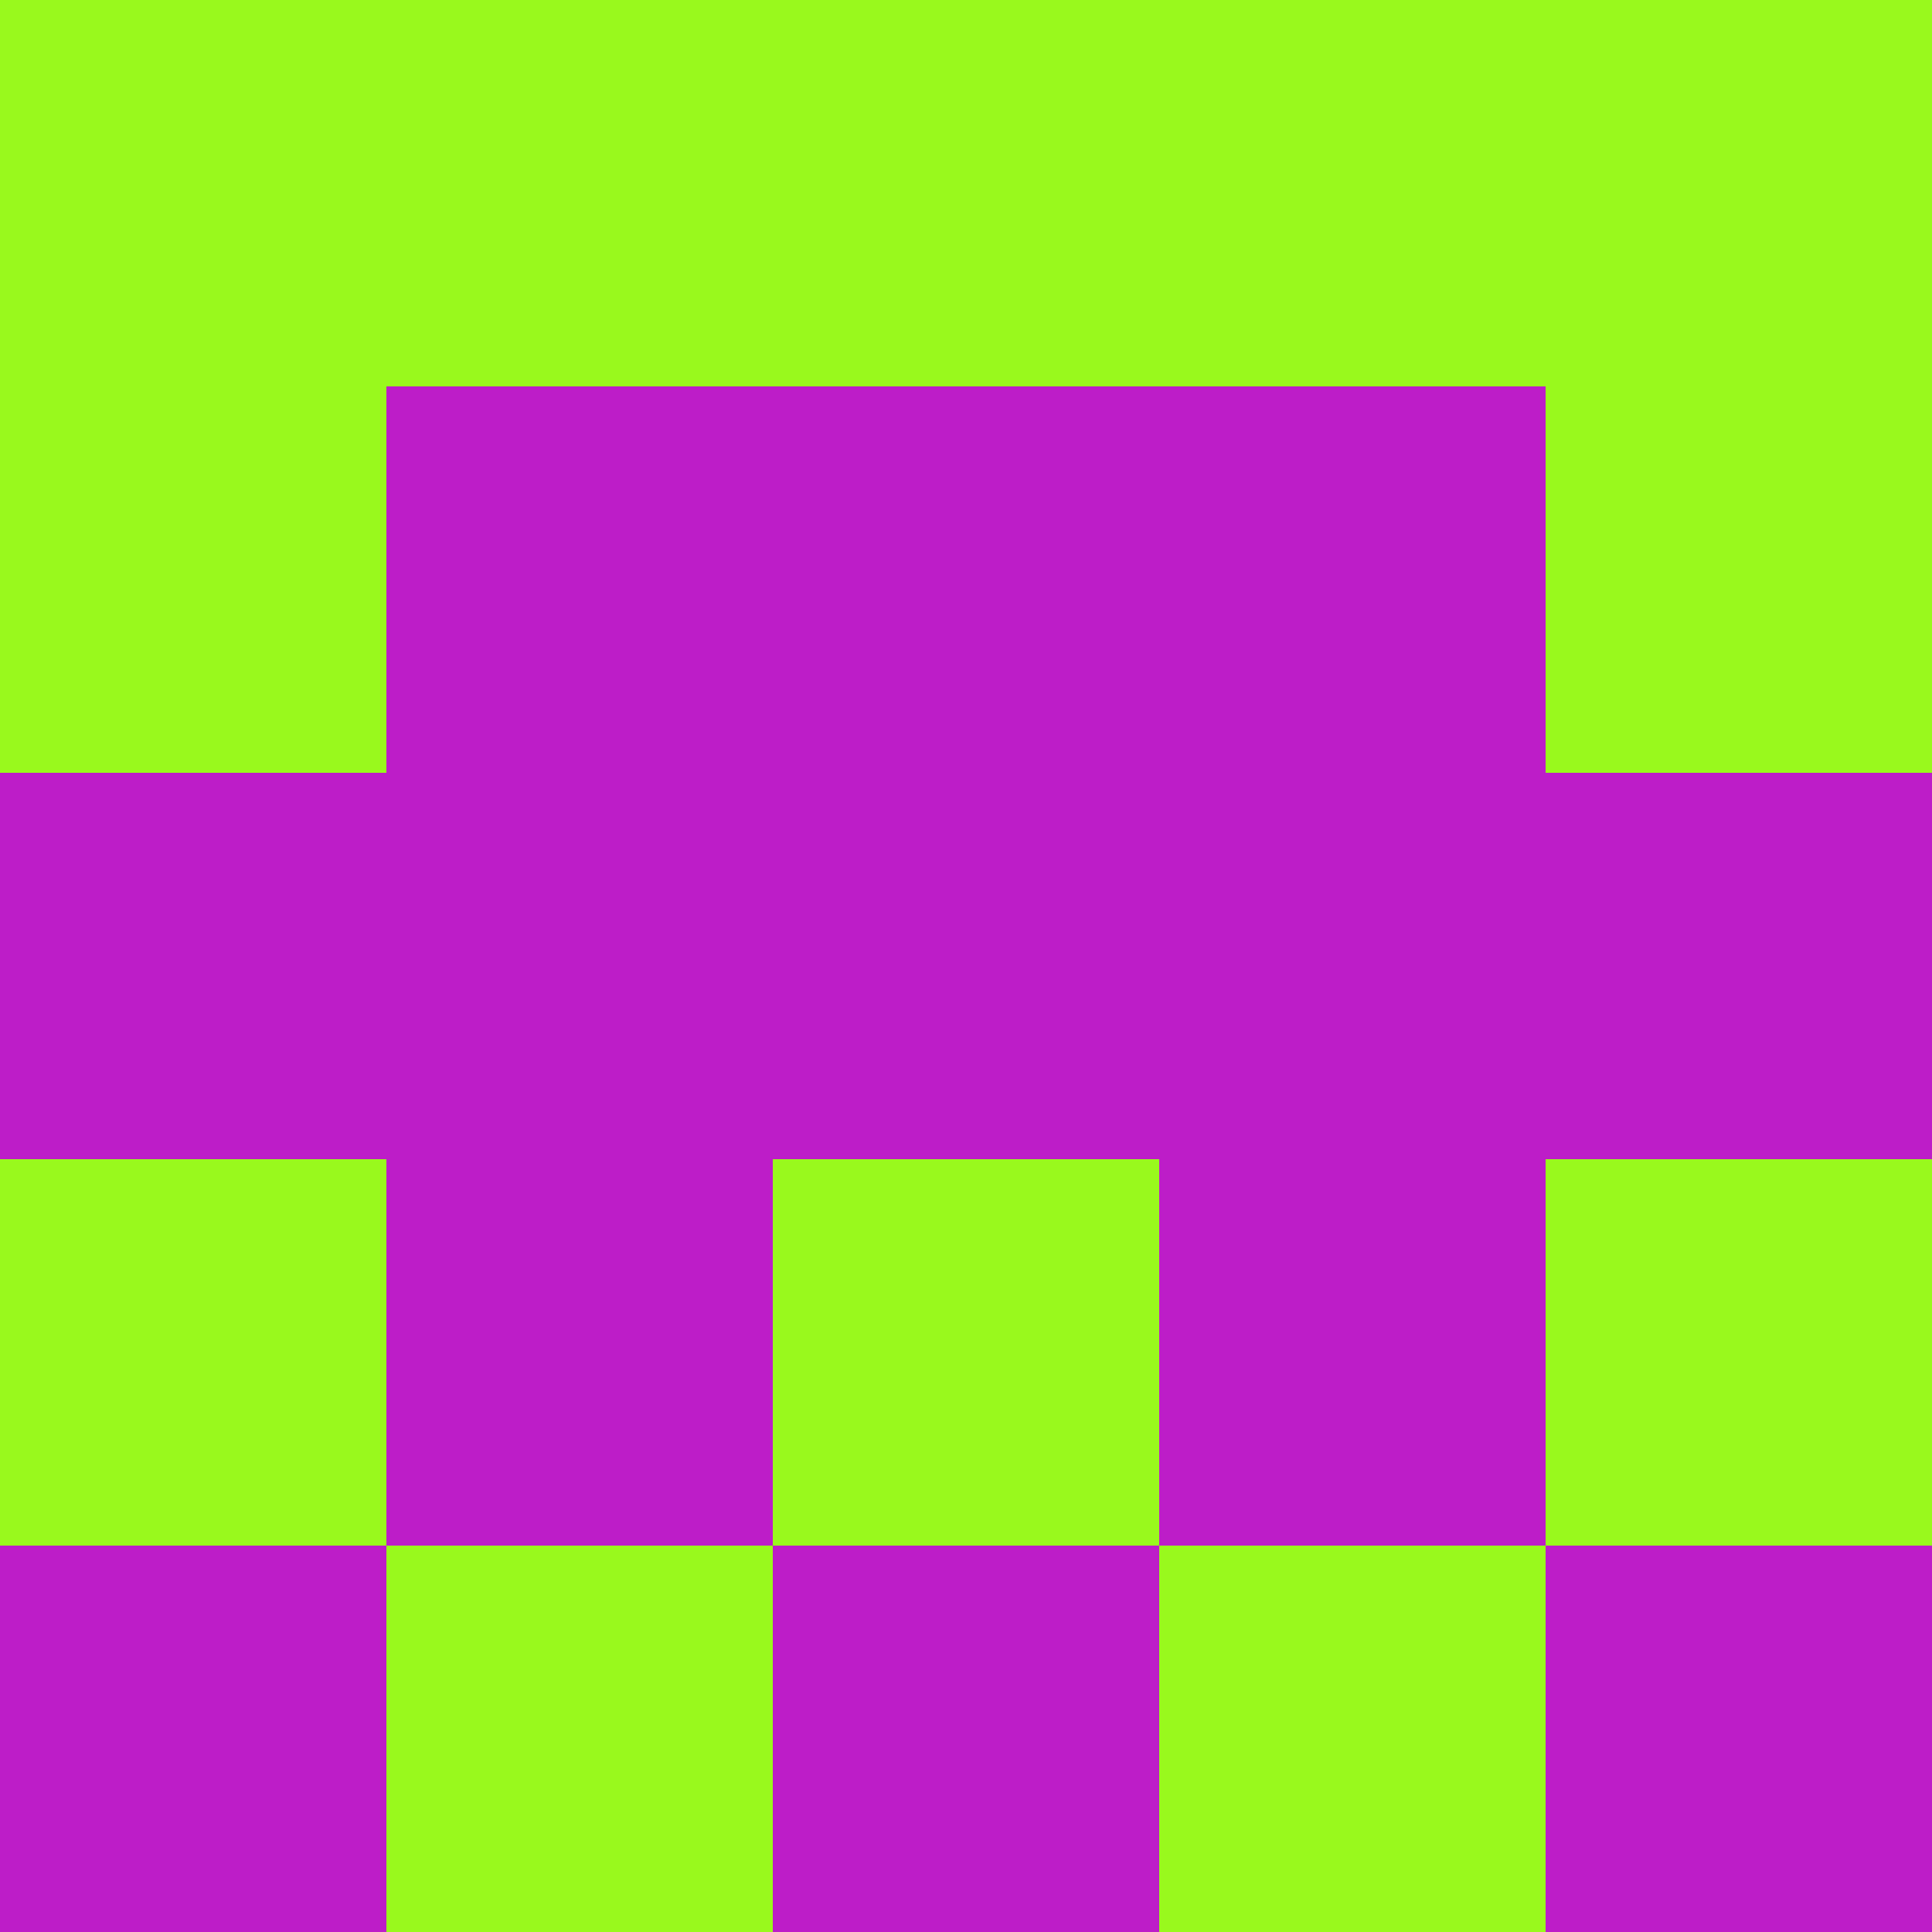 <?xml version="1.0" encoding="utf-8"?>
<!DOCTYPE svg PUBLIC "-//W3C//DTD SVG 20010904//EN"
        "http://www.w3.org/TR/2001/REC-SVG-20010904/DTD/svg10.dtd">

<svg width="400" height="400" viewBox="0 0 5 5"
    xmlns="http://www.w3.org/2000/svg"
    xmlns:xlink="http://www.w3.org/1999/xlink">
            <rect x="0" y="0" width="1" height="1" fill="#99F91D" />
        <rect x="0" y="1" width="1" height="1" fill="#99F91D" />
        <rect x="0" y="2" width="1" height="1" fill="#BD1DC8" />
        <rect x="0" y="3" width="1" height="1" fill="#99F91D" />
        <rect x="0" y="4" width="1" height="1" fill="#BD1DC8" />
                <rect x="1" y="0" width="1" height="1" fill="#99F91D" />
        <rect x="1" y="1" width="1" height="1" fill="#BD1DC8" />
        <rect x="1" y="2" width="1" height="1" fill="#BD1DC8" />
        <rect x="1" y="3" width="1" height="1" fill="#BD1DC8" />
        <rect x="1" y="4" width="1" height="1" fill="#99F91D" />
                <rect x="2" y="0" width="1" height="1" fill="#99F91D" />
        <rect x="2" y="1" width="1" height="1" fill="#BD1DC8" />
        <rect x="2" y="2" width="1" height="1" fill="#BD1DC8" />
        <rect x="2" y="3" width="1" height="1" fill="#99F91D" />
        <rect x="2" y="4" width="1" height="1" fill="#BD1DC8" />
                <rect x="3" y="0" width="1" height="1" fill="#99F91D" />
        <rect x="3" y="1" width="1" height="1" fill="#BD1DC8" />
        <rect x="3" y="2" width="1" height="1" fill="#BD1DC8" />
        <rect x="3" y="3" width="1" height="1" fill="#BD1DC8" />
        <rect x="3" y="4" width="1" height="1" fill="#99F91D" />
                <rect x="4" y="0" width="1" height="1" fill="#99F91D" />
        <rect x="4" y="1" width="1" height="1" fill="#99F91D" />
        <rect x="4" y="2" width="1" height="1" fill="#BD1DC8" />
        <rect x="4" y="3" width="1" height="1" fill="#99F91D" />
        <rect x="4" y="4" width="1" height="1" fill="#BD1DC8" />
        
</svg>


